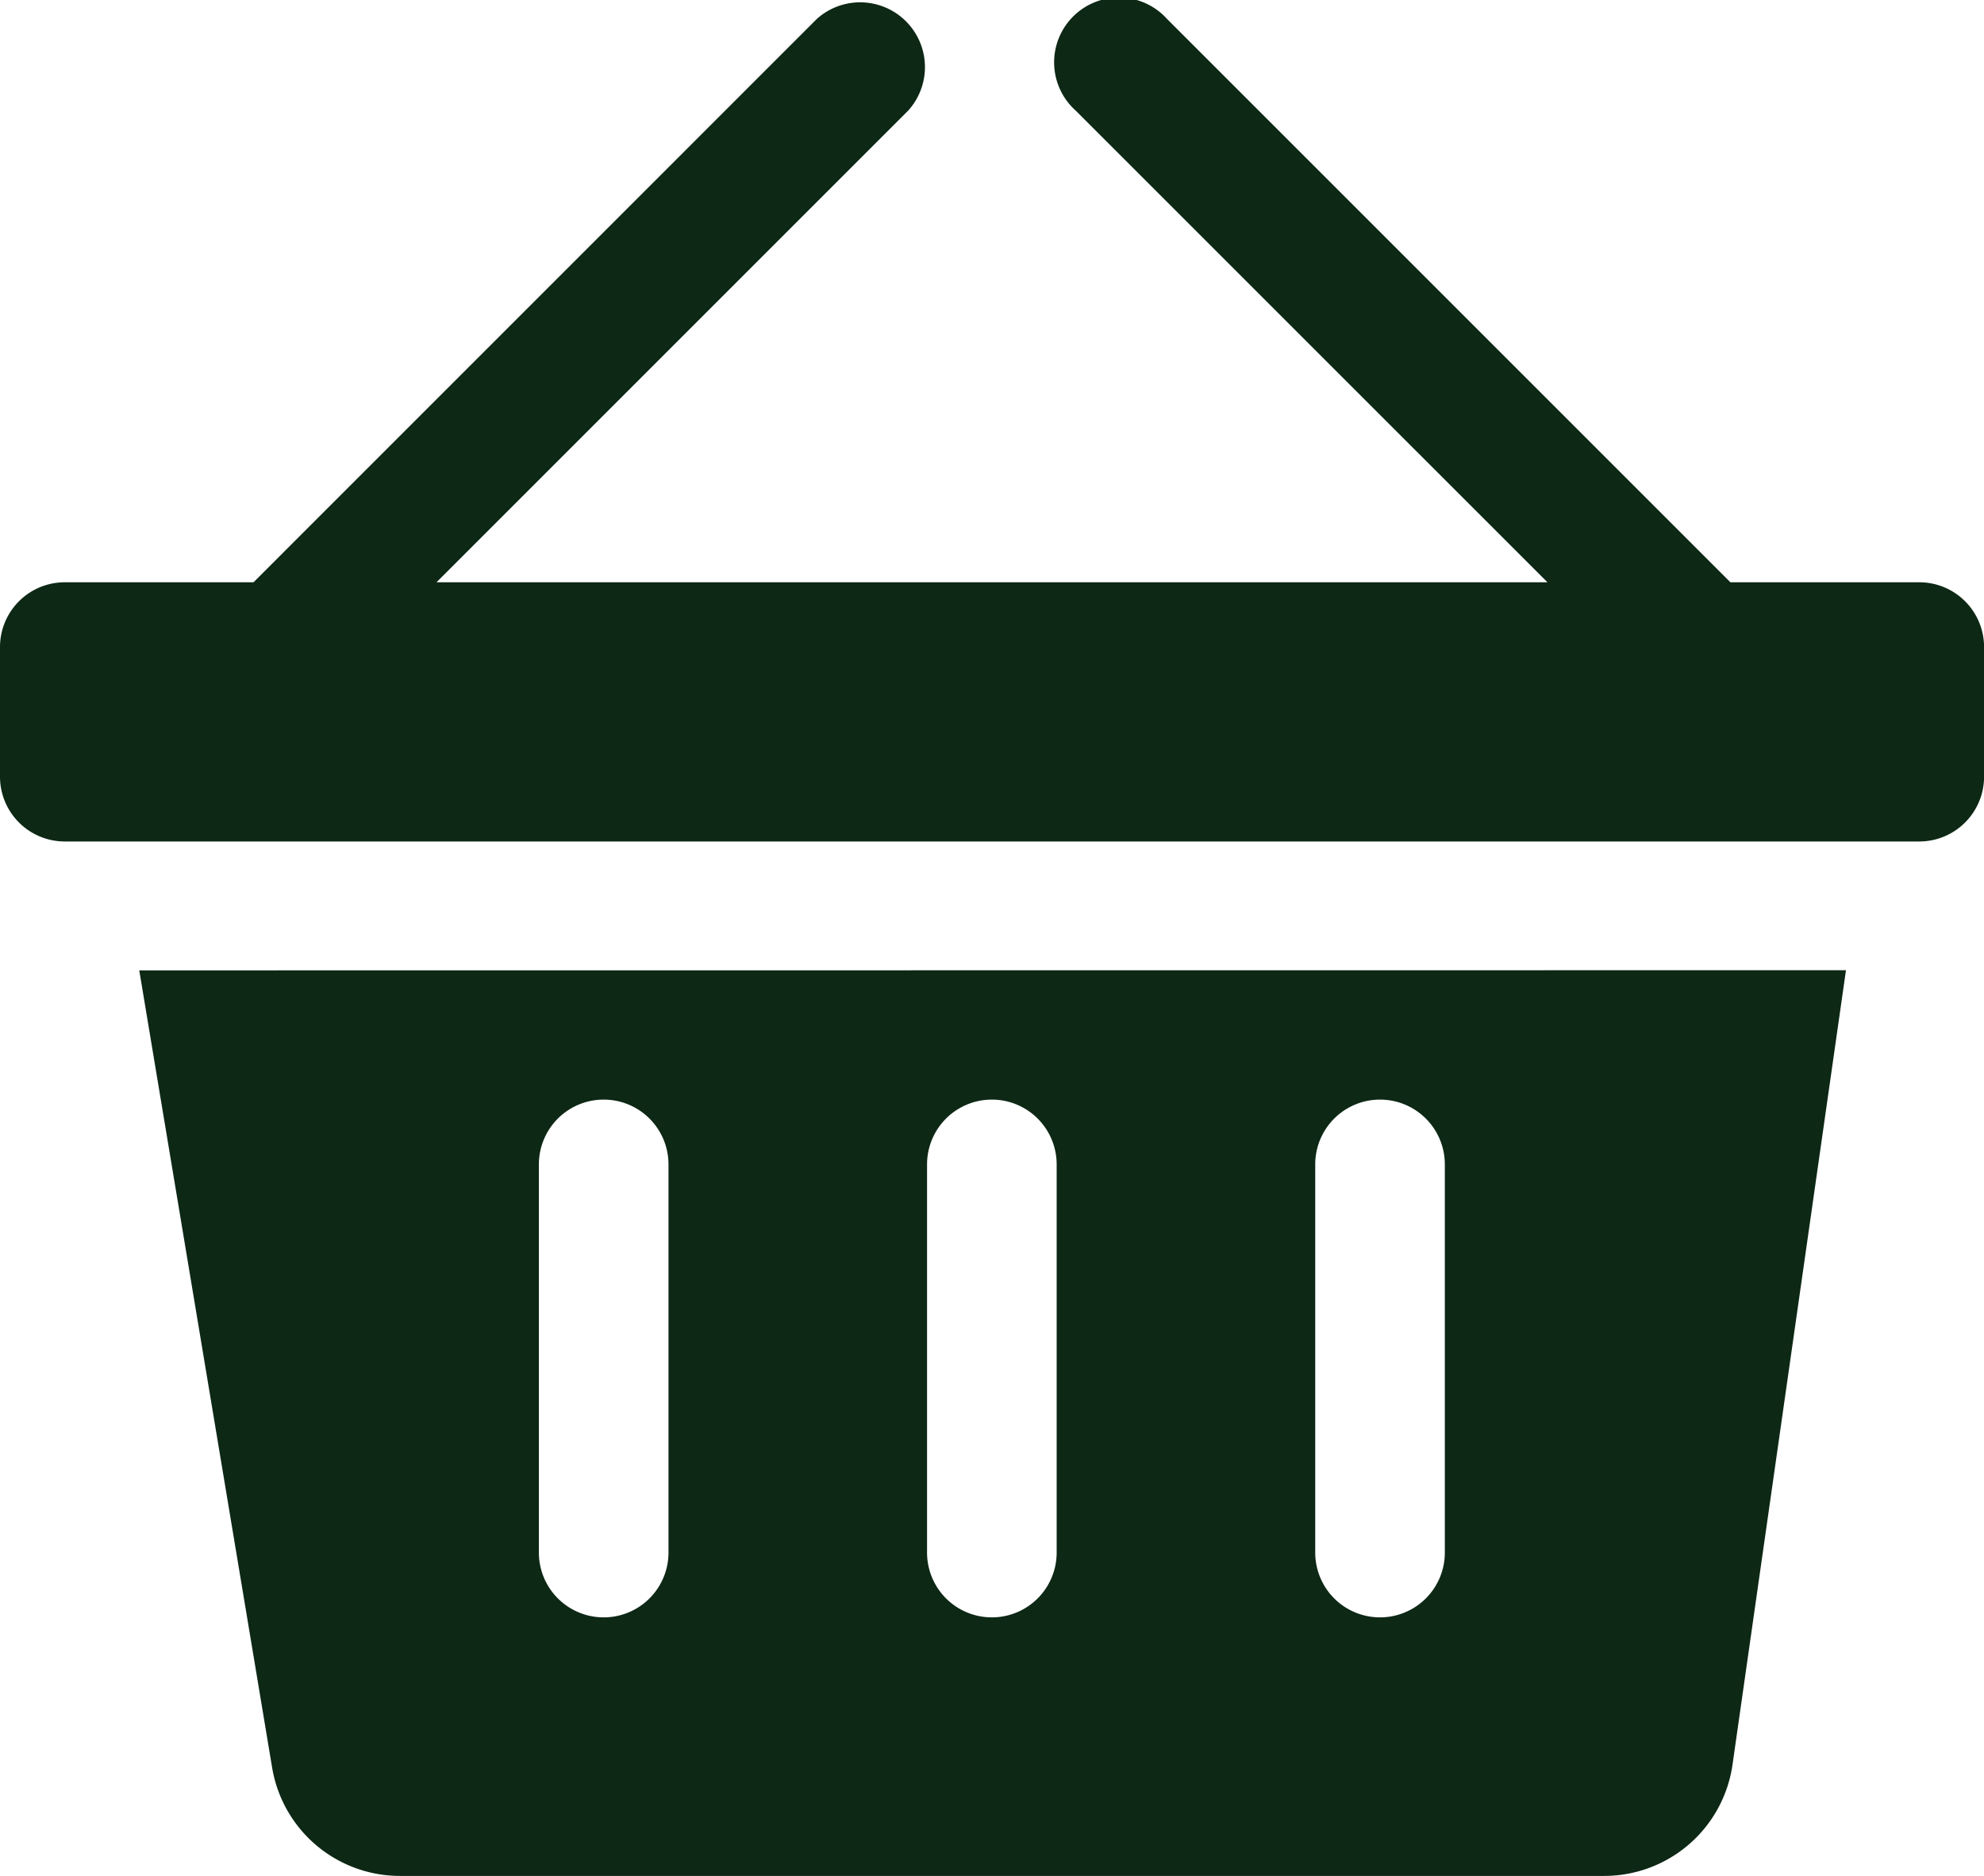 <svg xmlns="http://www.w3.org/2000/svg" width="27.554" height="26.056" viewBox="0 0 27.554 26.056"><g transform="translate(-208.5 -743.944)"><g transform="translate(210.434 757.421)"><path d="M35.944,264.348l1.846,11.077a1.8,1.8,0,0,0,1.773,1.5H56.292a1.8,1.8,0,0,0,1.779-1.543l1.576-11.036Zm7.35,8.086a.9.9,0,1,1-1.8,0v-5.391a.9.9,0,0,1,1.8,0Zm5.391,0a.9.9,0,1,1-1.8,0v-5.391a.9.9,0,0,1,1.8,0Zm5.391,0a.9.9,0,1,1-1.8,0v-5.391a.9.9,0,0,1,1.8,0Z" transform="translate(-35.944 -264.348)" fill="#0d2815"/></g><g transform="translate(208.5 743.944)"><g transform="translate(0 0)"><path d="M26.655,22H24.032l-7.823-7.823a.9.9,0,1,0-1.271,1.271L21.491,22H6.062l6.553-6.553a.9.9,0,0,0-1.271-1.271L3.521,22H.9a.9.9,0,0,0-.9.9v1.8a.9.9,0,0,0,.9.9H26.655a.9.9,0,0,0,.9-.9V22.9A.9.9,0,0,0,26.655,22Z" transform="translate(0 -13.913)" fill="#0d2815"/></g></g></g></svg>